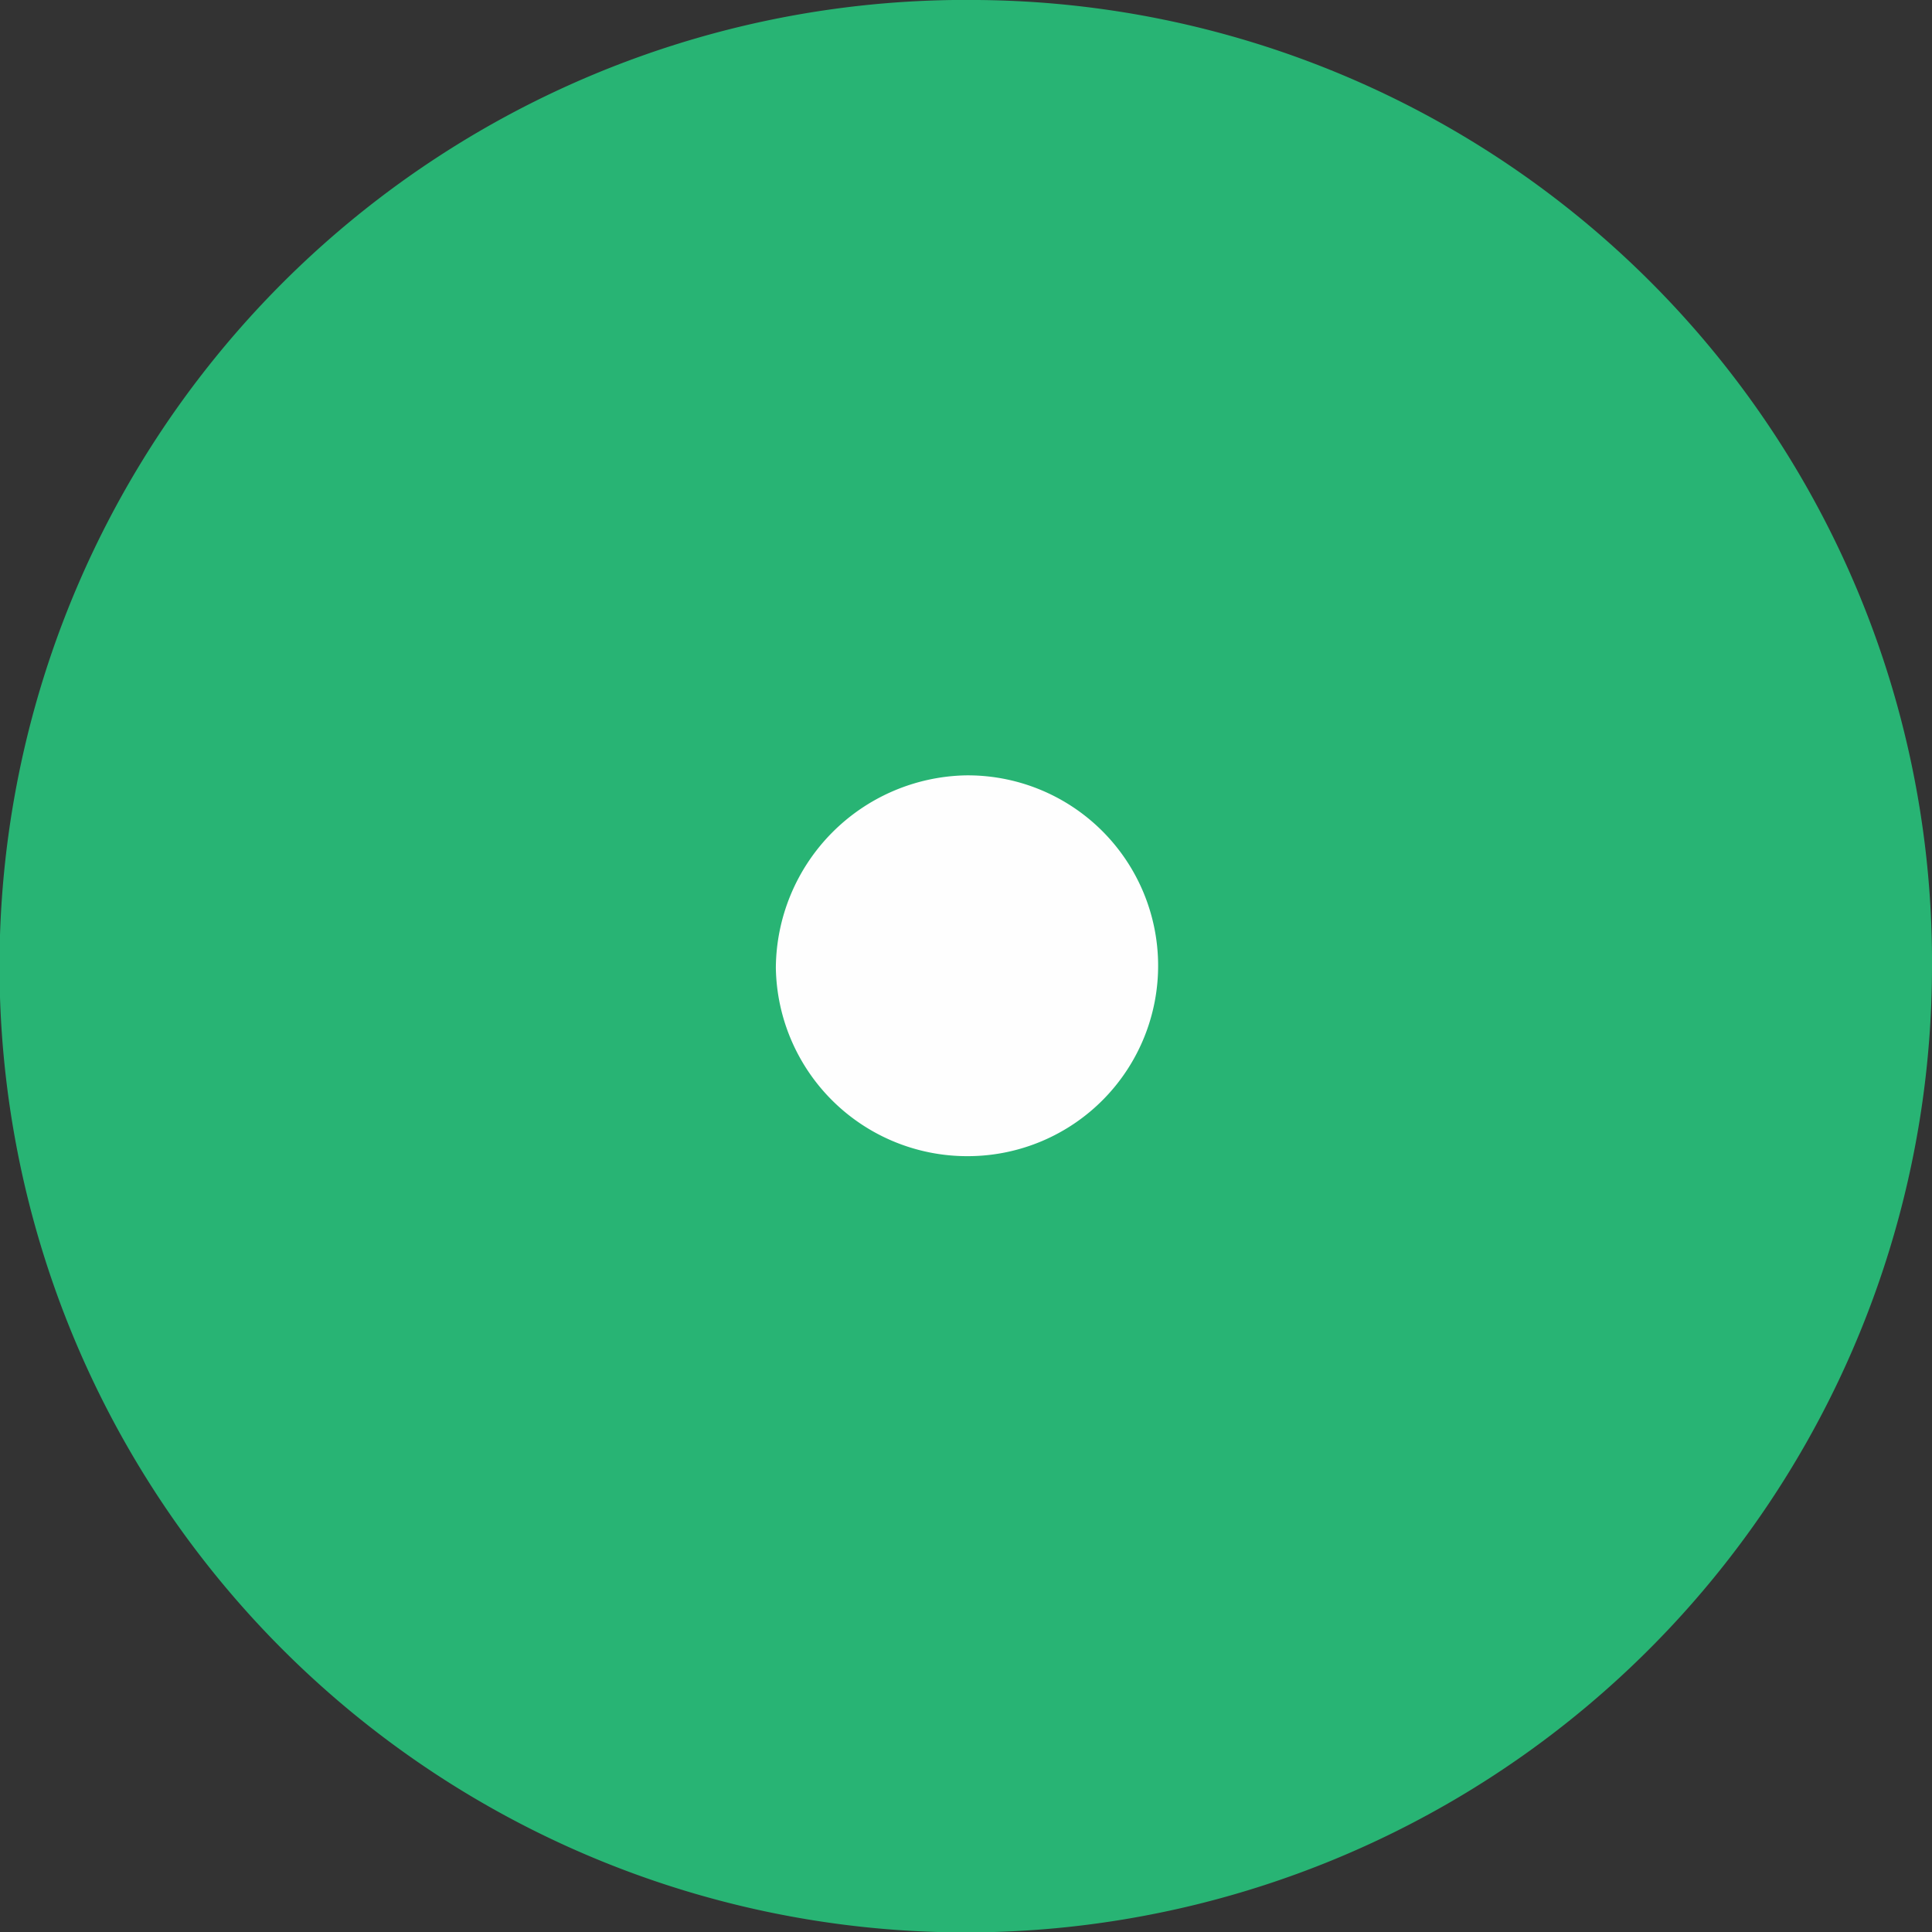 <svg xmlns="http://www.w3.org/2000/svg" viewBox="0 0 39.27 39.27"><rect x="0" y="0" width="39.27" height="39.27" fill="#333333" stroke="none"/><defs><style>.cls-1{fill:#28b474;}.cls-2{fill:#fefefe;}</style></defs><g id="Layer_2" data-name="Layer 2"><g id="Layer_1-2" data-name="Layer 1"><path class="cls-1" d="M39.27,19.68A19.64,19.64,0,1,1,19.87,0,19.55,19.55,0,0,1,39.27,19.68Z"/><path class="cls-2" d="M19.71,23.5a3.89,3.89,0,0,1-3.94-3.83,3.94,3.94,0,0,1,3.86-3.91,3.87,3.87,0,0,1,.08,7.74Z"/></g></g></svg>